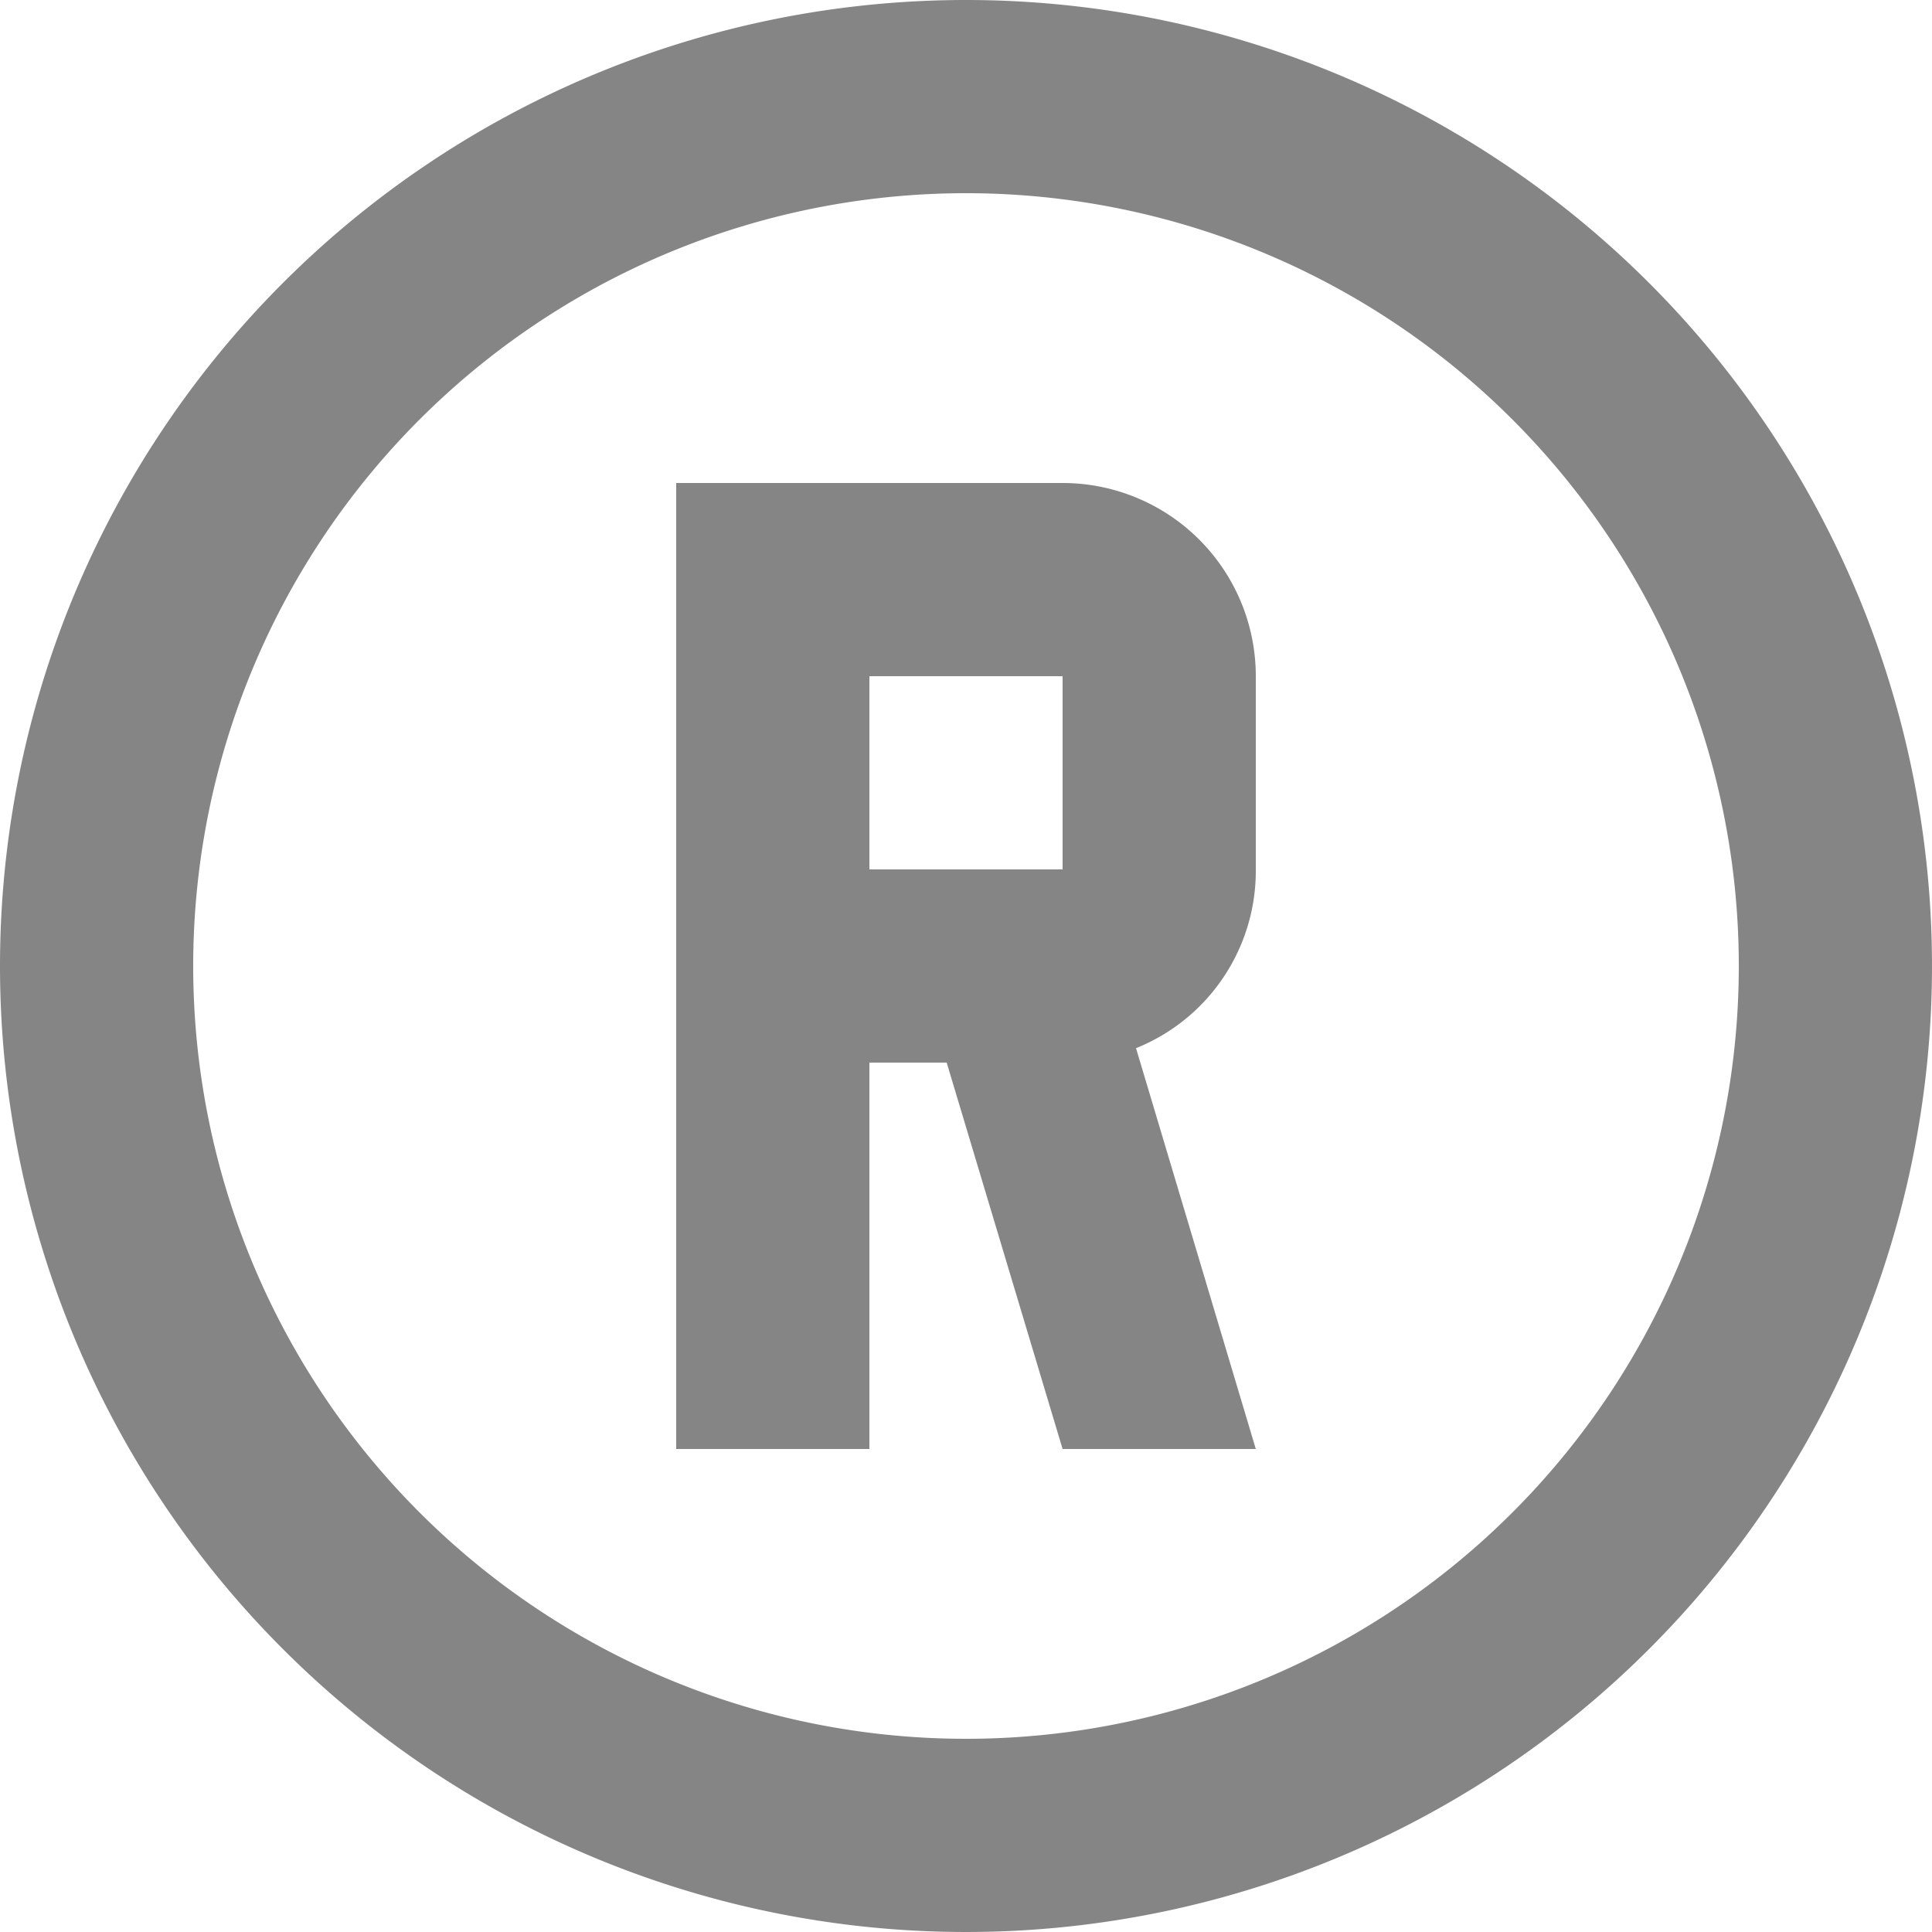 <svg xmlns="http://www.w3.org/2000/svg" width="15" height="15" viewBox="0 0 15 15"><defs><style>.a{fill:#858585;}</style></defs><path class="a" d="M7.25,5.75h3a1.5,1.5,0,0,1,1.5,1.5v1.5a1.483,1.483,0,0,1-.93,1.388l.93,3.112h-1.5l-.9-3h-.6v3H7.25V5.75m1.5,1.5v1.5h1.5V7.25H8.75M9.5,2A7.5,7.5,0,1,1,2,9.5,7.5,7.5,0,0,1,9.5,2m0,1.5a6,6,0,1,0,6,6A6,6,0,0,0,9.5,3.5Z" transform="translate(-2 -2)"/></svg>